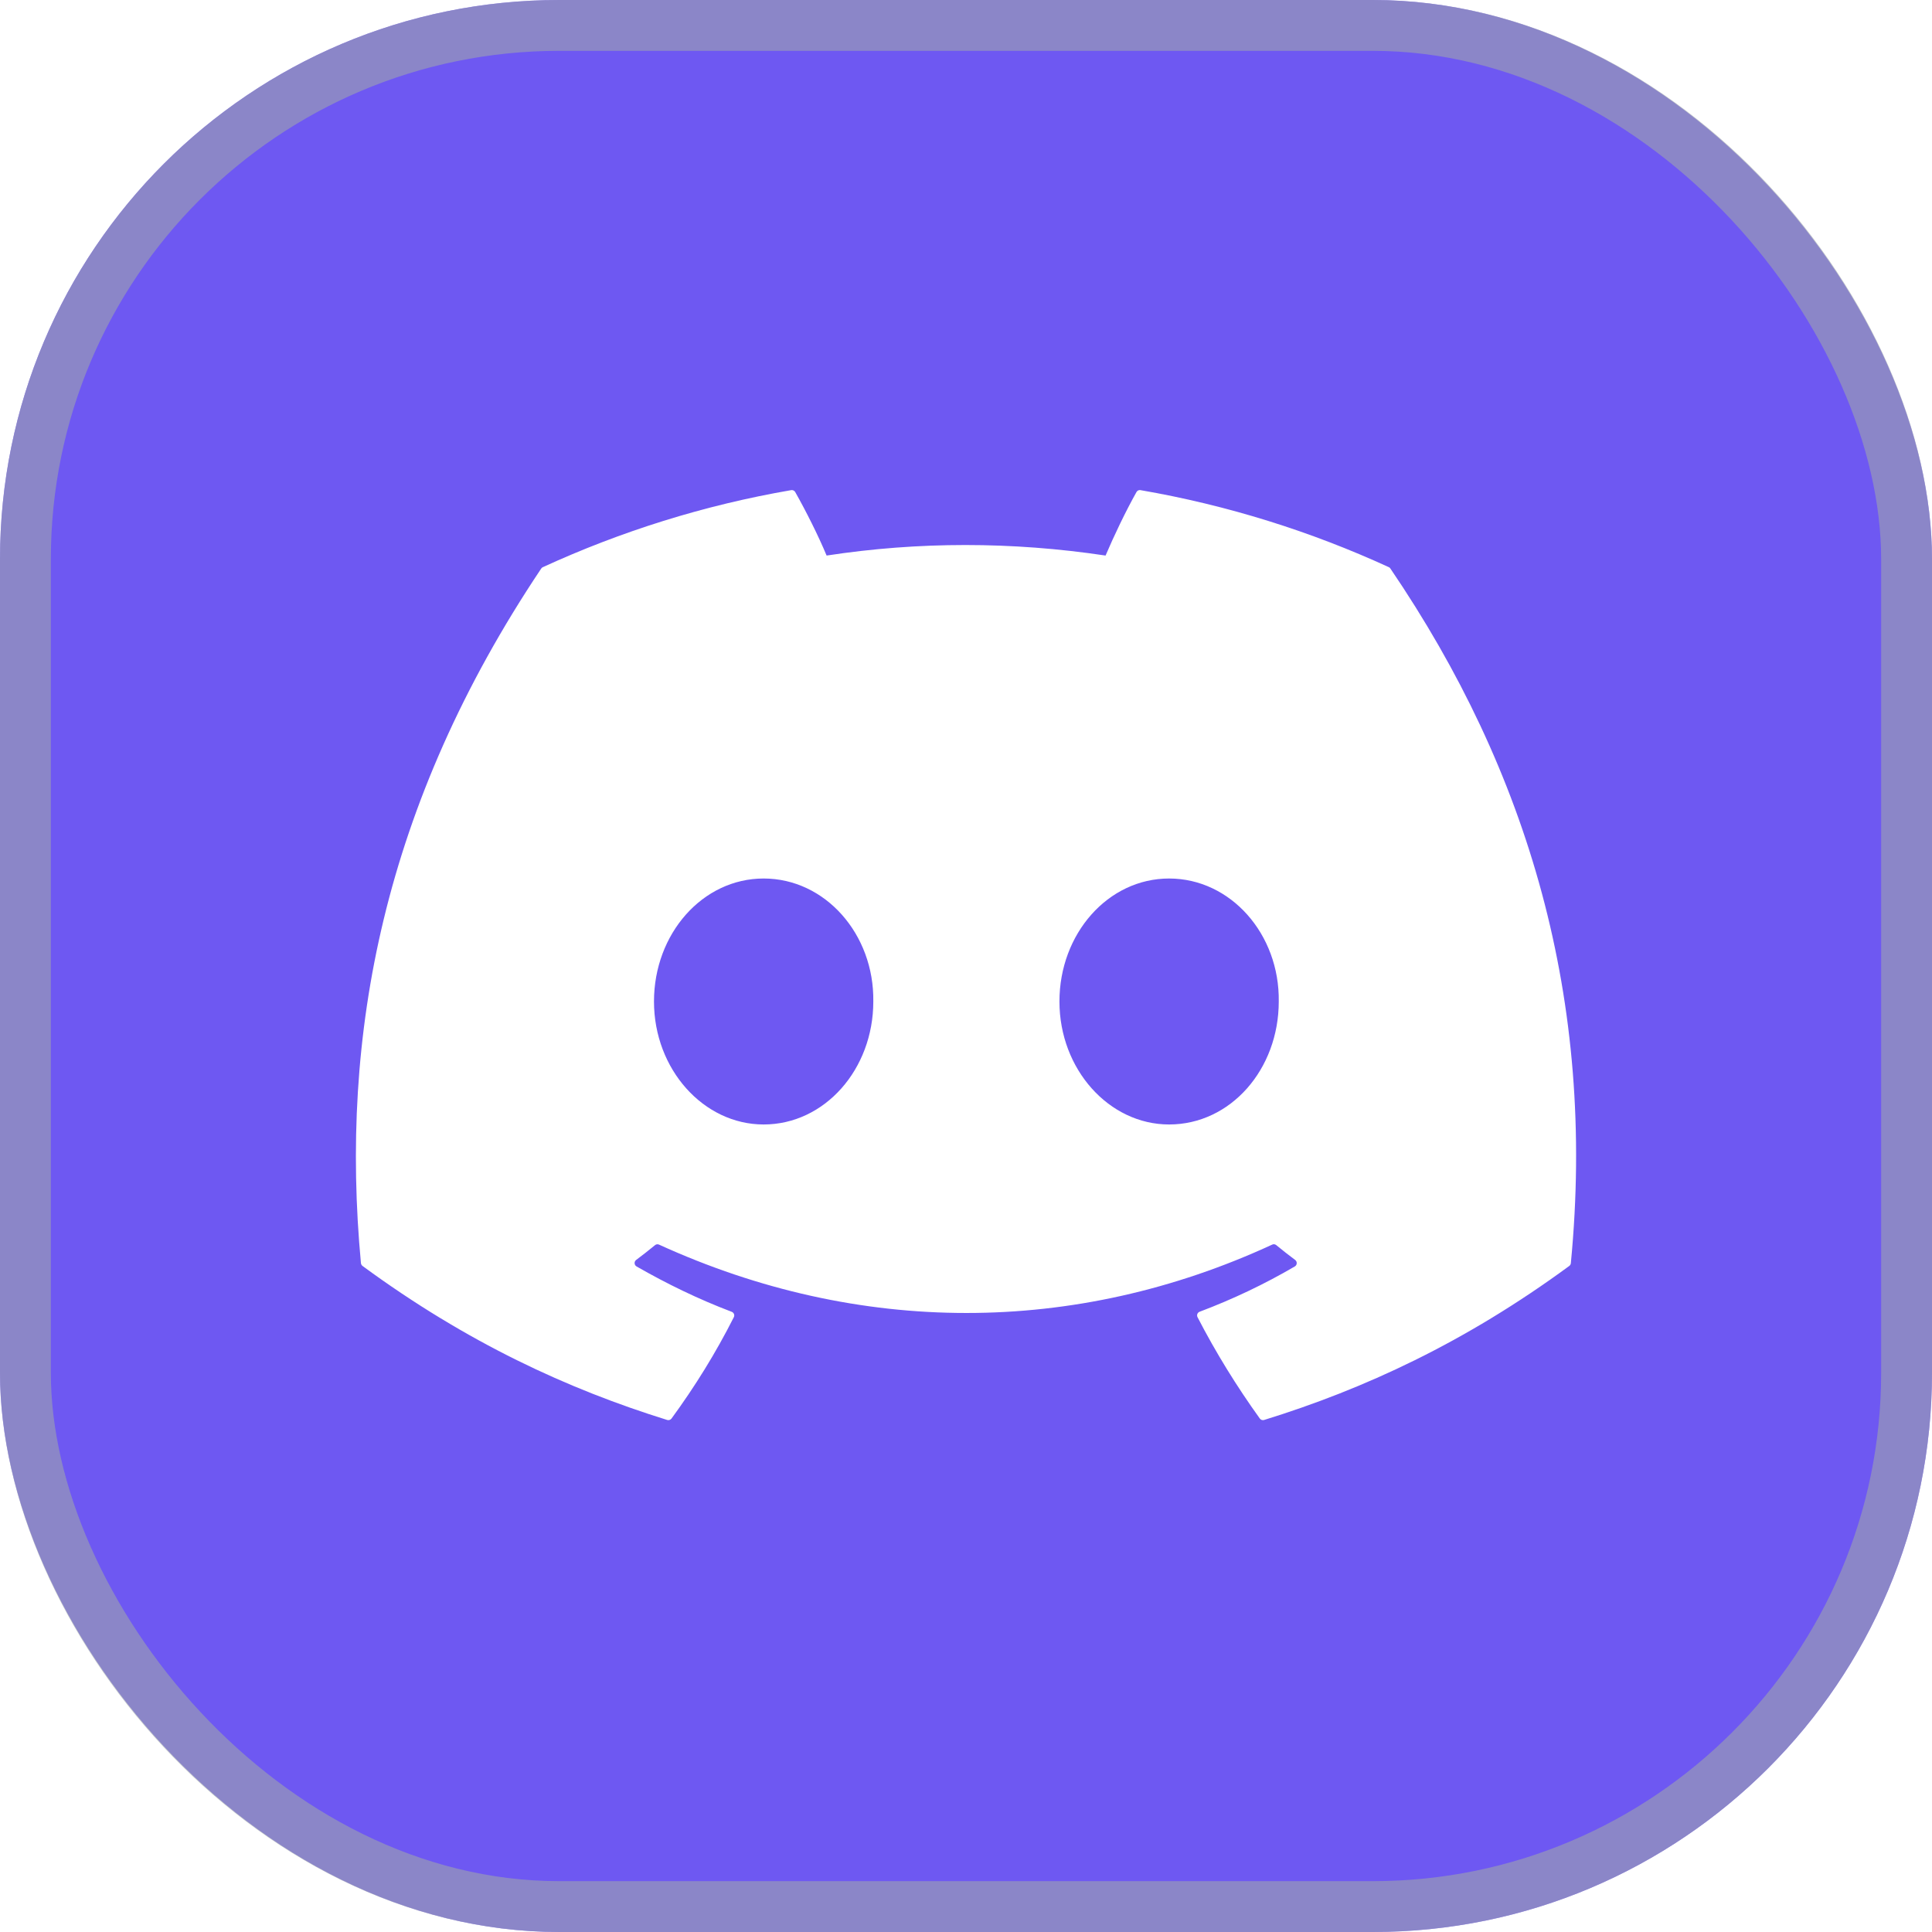 <svg width="304" height="304" viewBox="0 0 304 304" fill="none" xmlns="http://www.w3.org/2000/svg">
<g filter="url(#filter0_b_450_983)">
<rect width="304" height="304" rx="88" fill="#6E58F2"/>
<rect x="4" y="4" width="296" height="296" rx="84" stroke="#9FA5AC" stroke-opacity="0.6" stroke-width="8"/>
<path d="M218.536 89.245C206.299 83.629 193.176 79.493 179.455 77.123C179.205 77.078 178.956 77.192 178.827 77.42C177.139 80.422 175.27 84.338 173.961 87.416C159.203 85.207 144.521 85.207 130.067 87.416C128.757 84.27 126.82 80.422 125.125 77.42C124.996 77.199 124.746 77.085 124.496 77.123C110.783 79.485 97.66 83.622 85.415 89.245C85.309 89.29 85.219 89.367 85.158 89.466C60.267 126.652 53.448 162.925 56.793 198.748C56.809 198.924 56.907 199.091 57.043 199.198C73.466 211.258 89.374 218.58 104.986 223.433C105.236 223.509 105.501 223.418 105.66 223.212C109.353 218.169 112.645 212.851 115.468 207.258C115.634 206.931 115.475 206.542 115.135 206.413C109.913 204.432 104.941 202.017 100.158 199.274C99.779 199.053 99.749 198.512 100.097 198.253C101.104 197.499 102.111 196.714 103.072 195.922C103.246 195.777 103.488 195.746 103.692 195.838C135.114 210.184 169.132 210.184 200.184 195.838C200.388 195.739 200.63 195.769 200.812 195.914C201.773 196.706 202.78 197.499 203.794 198.253C204.142 198.512 204.119 199.053 203.741 199.274C198.958 202.07 193.986 204.432 188.756 206.405C188.416 206.535 188.264 206.931 188.431 207.258C191.314 212.843 194.606 218.161 198.231 223.204C198.383 223.418 198.655 223.509 198.905 223.433C214.593 218.58 230.501 211.258 246.923 199.198C247.067 199.091 247.158 198.931 247.173 198.756C251.177 157.341 240.468 121.365 218.786 89.473C218.733 89.367 218.642 89.29 218.536 89.245ZM120.16 176.936C110.7 176.936 102.905 168.251 102.905 157.584C102.905 146.918 110.549 138.233 120.16 138.233C129.847 138.233 137.566 146.994 137.415 157.584C137.415 168.251 129.771 176.936 120.16 176.936ZM183.958 176.936C174.498 176.936 166.703 168.251 166.703 157.584C166.703 146.918 174.347 138.233 183.958 138.233C193.645 138.233 201.364 146.994 201.213 157.584C201.213 168.251 193.645 176.936 183.958 176.936Z" fill="white"/>
</g>
<defs>
<filter id="filter0_b_450_983" x="-28" y="-28" width="360" height="360" filterUnits="userSpaceOnUse" color-interpolation-filters="sRGB">
<feFlood flood-opacity="0" result="BackgroundImageFix"/>
<feGaussianBlur in="BackgroundImageFix" stdDeviation="14"/>
<feComposite in2="SourceAlpha" operator="in" result="effect1_backgroundBlur_450_983"/>
<feBlend mode="normal" in="SourceGraphic" in2="effect1_backgroundBlur_450_983" result="shape"/>
</filter>
</defs>
</svg>
